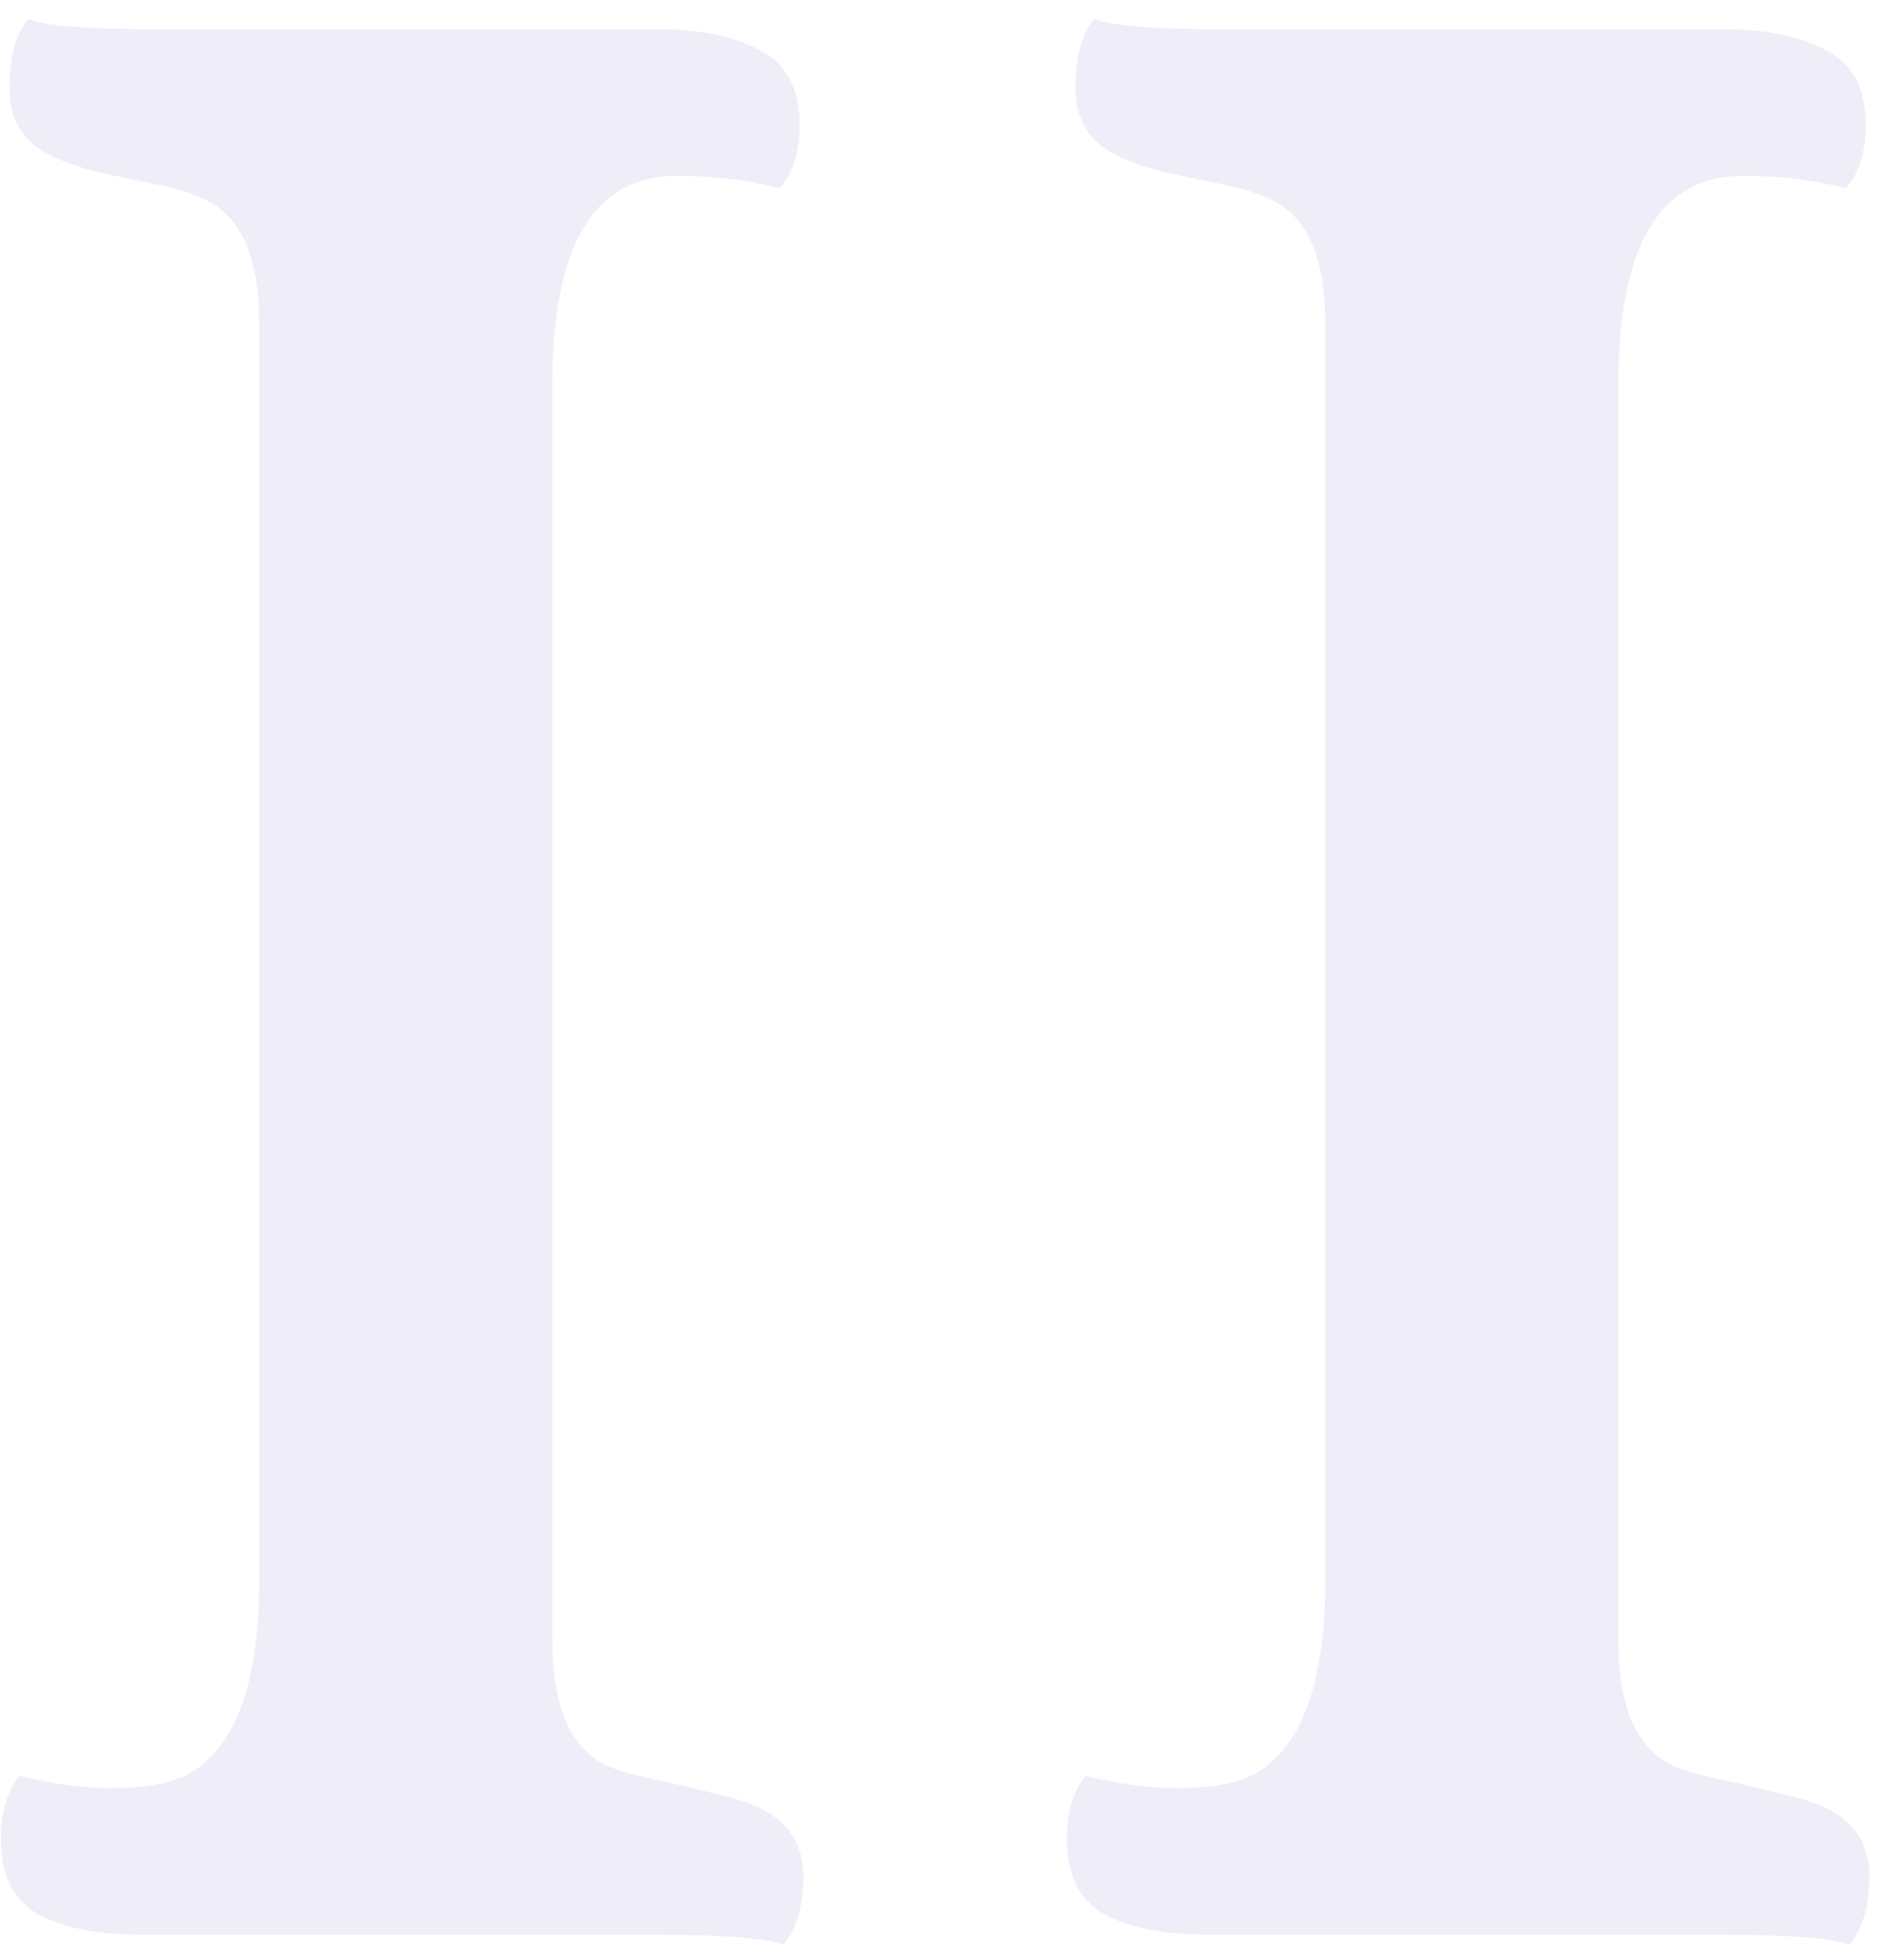 <svg width="74" height="77" fill="none" xmlns="http://www.w3.org/2000/svg"><path opacity=".15" d="M30.791 76.39c-.749-.26-2.36-.39-4.834-.39H5.596c-1.693 0-3.044-.26-4.053-.781C.533 74.665.029 73.673.029 72.24c0-1.041.244-1.871.733-2.49 1.302.326 2.49.488 3.564.488 1.107 0 1.97-.114 2.588-.341.651-.228 1.204-.635 1.66-1.221 1.01-1.237 1.546-3.272 1.611-6.104V12.67c0-2.572-.716-4.183-2.148-4.834-.456-.228-1.074-.423-1.855-.586l-2.344-.488c-.749-.196-1.384-.423-1.904-.684C.892 5.558.37 4.678.37 3.441c0-1.204.244-2.1.733-2.685.748.26 2.36.39 4.834.39H25.81c1.692 0 3.043.277 4.052.83 1.042.521 1.563 1.498 1.563 2.93 0 1.074-.26 1.905-.781 2.49-1.237-.325-2.588-.488-4.053-.488-3.158 0-4.785 2.572-4.883 7.715v49.854c0 2.571.716 4.199 2.148 4.882.456.196 1.075.375 1.856.538.781.162 1.546.341 2.295.537.781.162 1.432.374 1.953.634 1.074.554 1.611 1.433 1.611 2.637 0 1.14-.26 2.035-.781 2.686zm41.895 0c-.75-.26-2.36-.39-4.834-.39H47.49c-1.693 0-3.043-.26-4.053-.781-1.009-.554-1.513-1.546-1.513-2.979 0-1.041.244-1.871.732-2.49 1.302.326 2.49.488 3.565.488 1.107 0 1.97-.114 2.588-.341.65-.228 1.204-.635 1.66-1.221 1.009-1.237 1.546-3.272 1.611-6.104V12.67c0-2.572-.716-4.183-2.148-4.834-.456-.228-1.075-.423-1.856-.586l-2.344-.488c-.748-.196-1.383-.423-1.904-.684-1.042-.52-1.562-1.4-1.562-2.637 0-1.204.244-2.1.732-2.685.749.26 2.36.39 4.834.39h19.873c1.693 0 3.044.277 4.053.83 1.041.521 1.562 1.498 1.562 2.93 0 1.074-.26 1.905-.78 2.49-1.238-.325-2.589-.488-4.054-.488-3.157 0-4.785 2.572-4.883 7.715v49.854c0 2.571.717 4.199 2.149 4.882.456.196 1.074.375 1.855.538.782.162 1.547.341 2.295.537.782.162 1.433.374 1.954.634 1.074.554 1.61 1.433 1.61 2.637 0 1.14-.26 2.035-.78 2.686z" fill="#988CCF"/></svg>